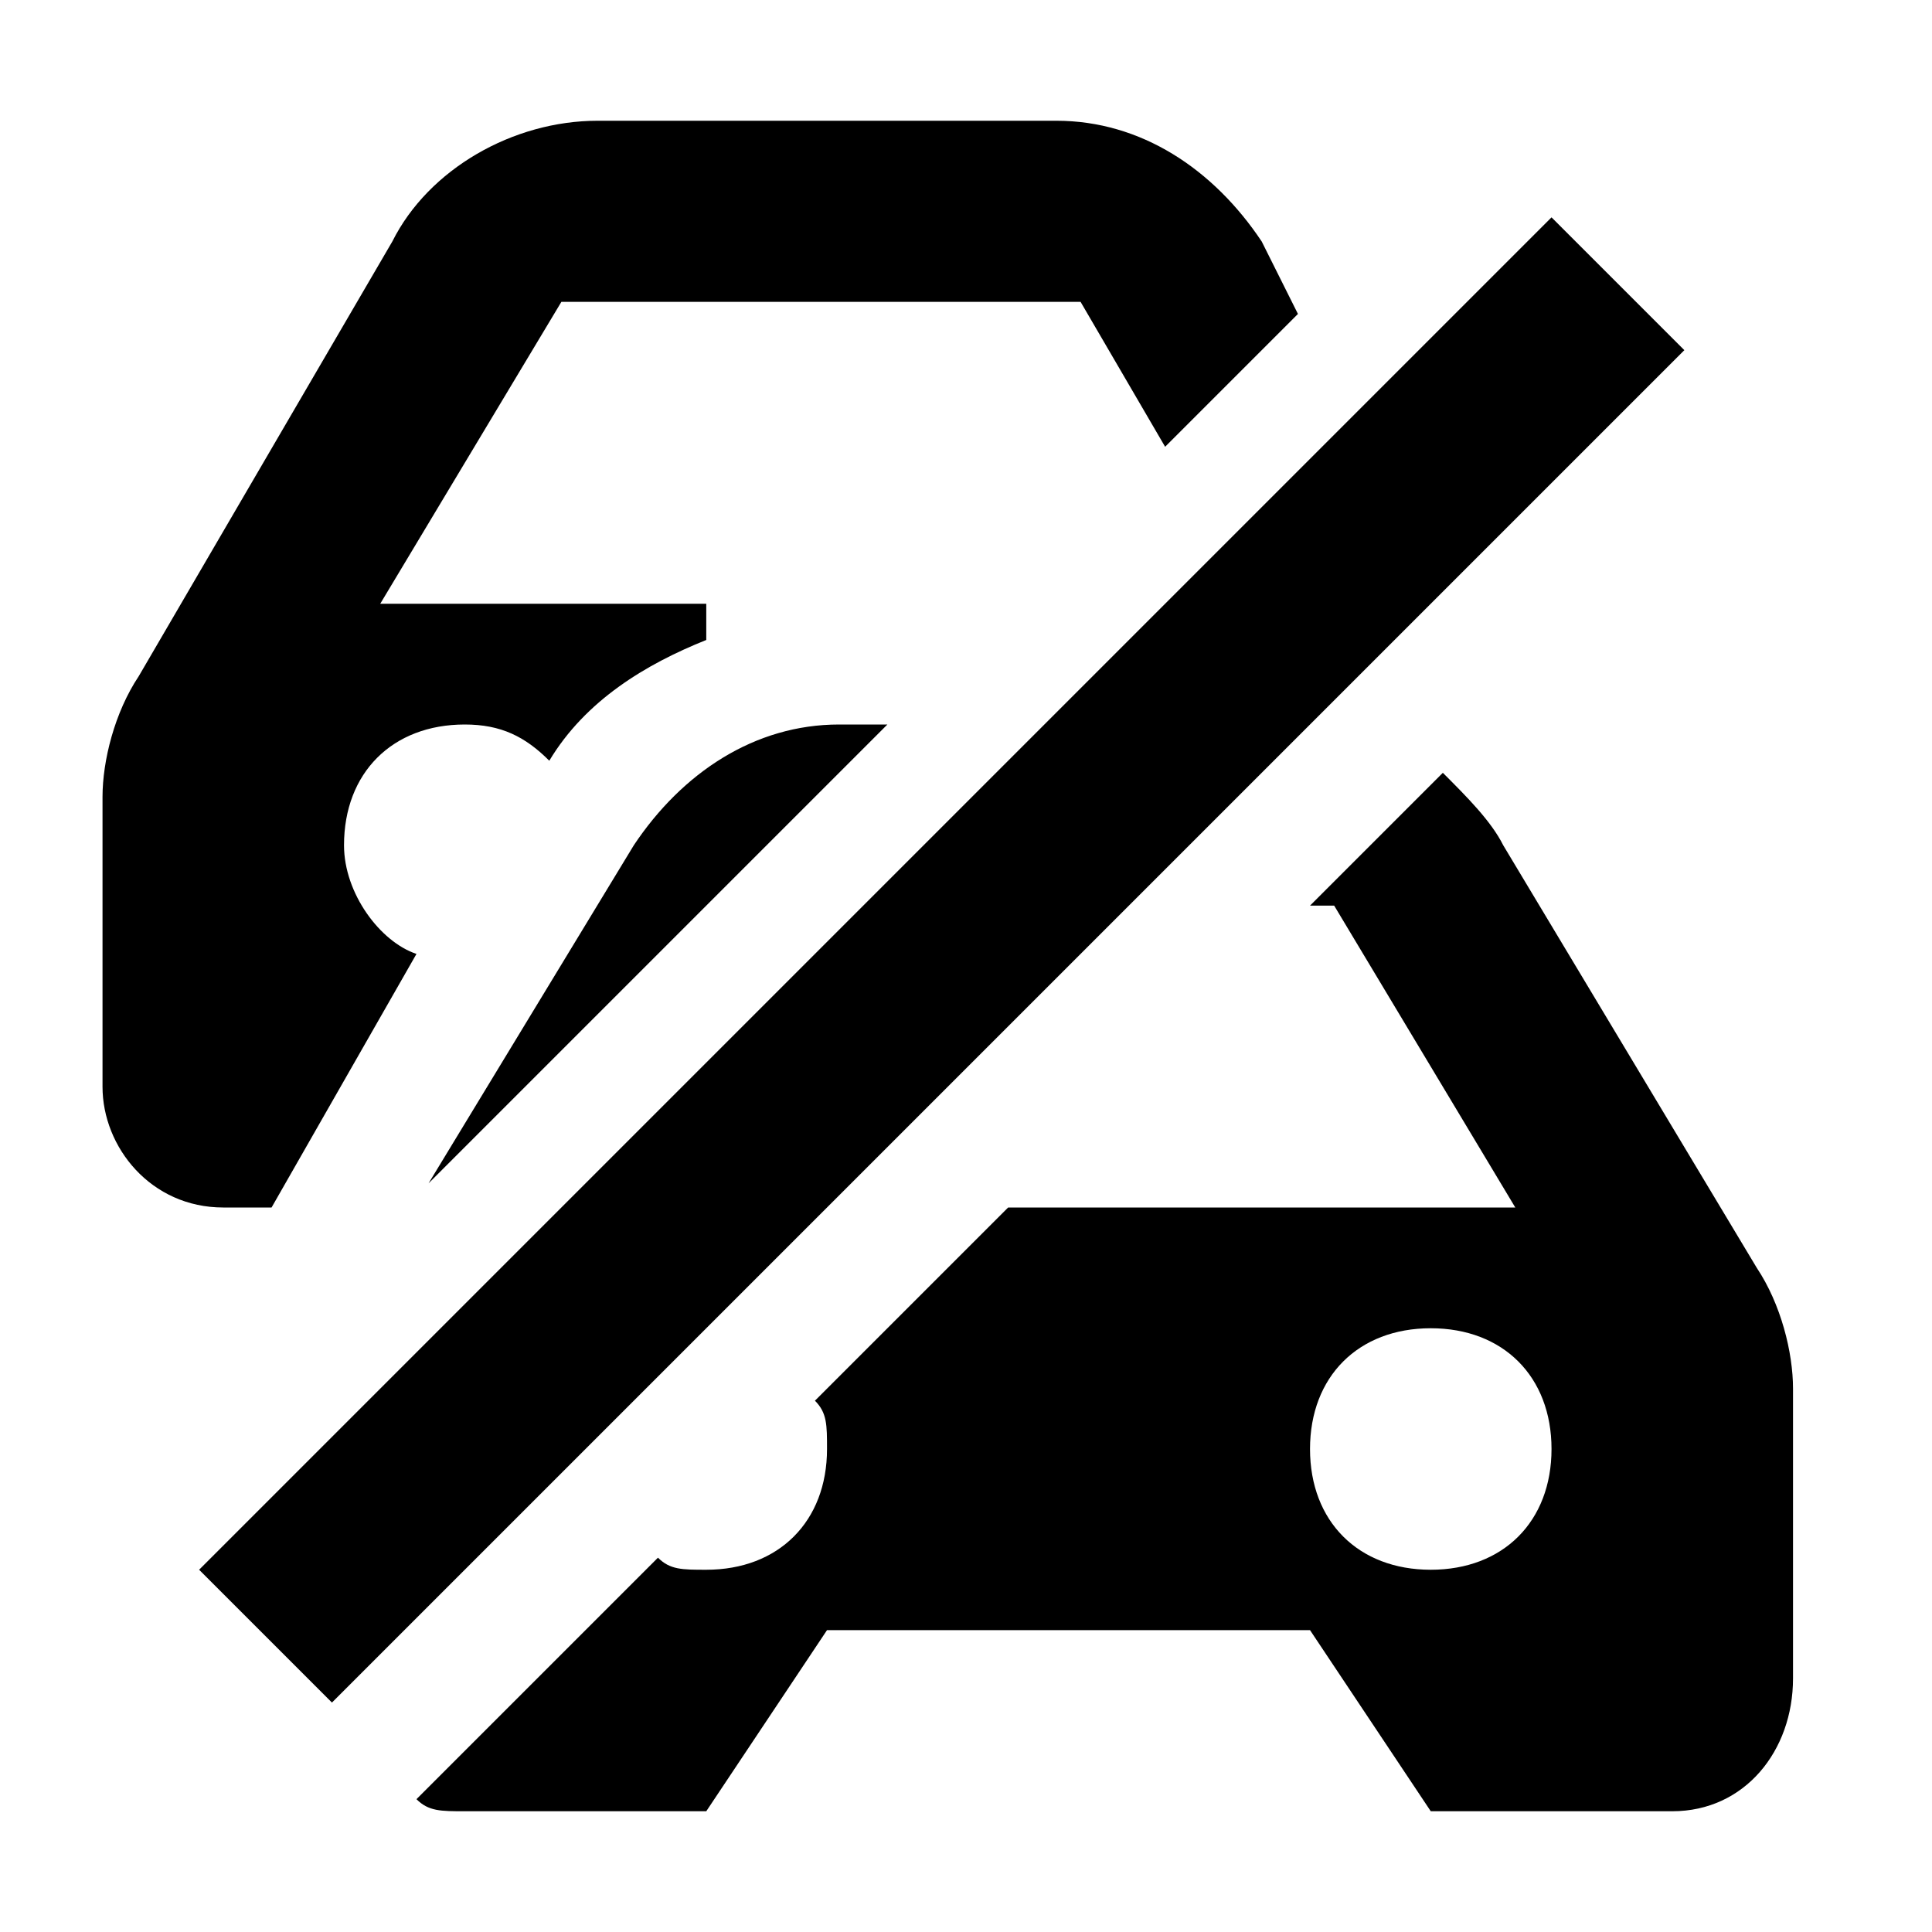 <svg width="16" height="16" viewBox="0 0 16 16" fill="none" xmlns="http://www.w3.org/2000/svg">
<path d="M2.849 7C2.849 6.4 3.249 6 3.849 6C4.149 6 4.349 6.1 4.549 6.3C4.849 5.8 5.349 5.5 5.849 5.3V5H3.149L4.649 2.5H8.949L9.649 3.7L10.749 2.6L10.449 2C10.049 1.4 9.449 1 8.749 1H4.949C4.249 1 3.549 1.4 3.249 2L1.149 5.6C0.949 5.9 0.849 6.3 0.849 6.6V9C0.849 9.5 1.249 10 1.849 10H2.249L3.449 7.9C3.149 7.8 2.849 7.4 2.849 7ZM5.249 7L3.549 9.8L7.349 6H6.949C6.249 6 5.649 6.4 5.249 7ZM14.549 10.5L12.449 7C12.349 6.8 12.149 6.6 11.949 6.4L10.849 7.5H11.049L12.549 10H8.349L6.749 11.6C6.849 11.7 6.849 11.8 6.849 12C6.849 12.6 6.449 13 5.849 13C5.649 13 5.549 13 5.449 12.9L3.549 14.8L3.449 14.9C3.549 15 3.649 15 3.849 15H5.849L6.849 13.5H10.849L11.849 15H13.849C14.449 15 14.849 14.5 14.849 13.9V11.5C14.849 11.2 14.749 10.8 14.549 10.5ZM11.849 13C11.249 13 10.849 12.6 10.849 12C10.849 11.4 11.249 11 11.849 11C12.449 11 12.849 11.4 12.849 12C12.849 12.6 12.449 13 11.849 13ZM13.949 2.9L2.749 14.1L1.649 13L12.849 1.8L13.949 2.9Z" fill="black"/>
</svg>
